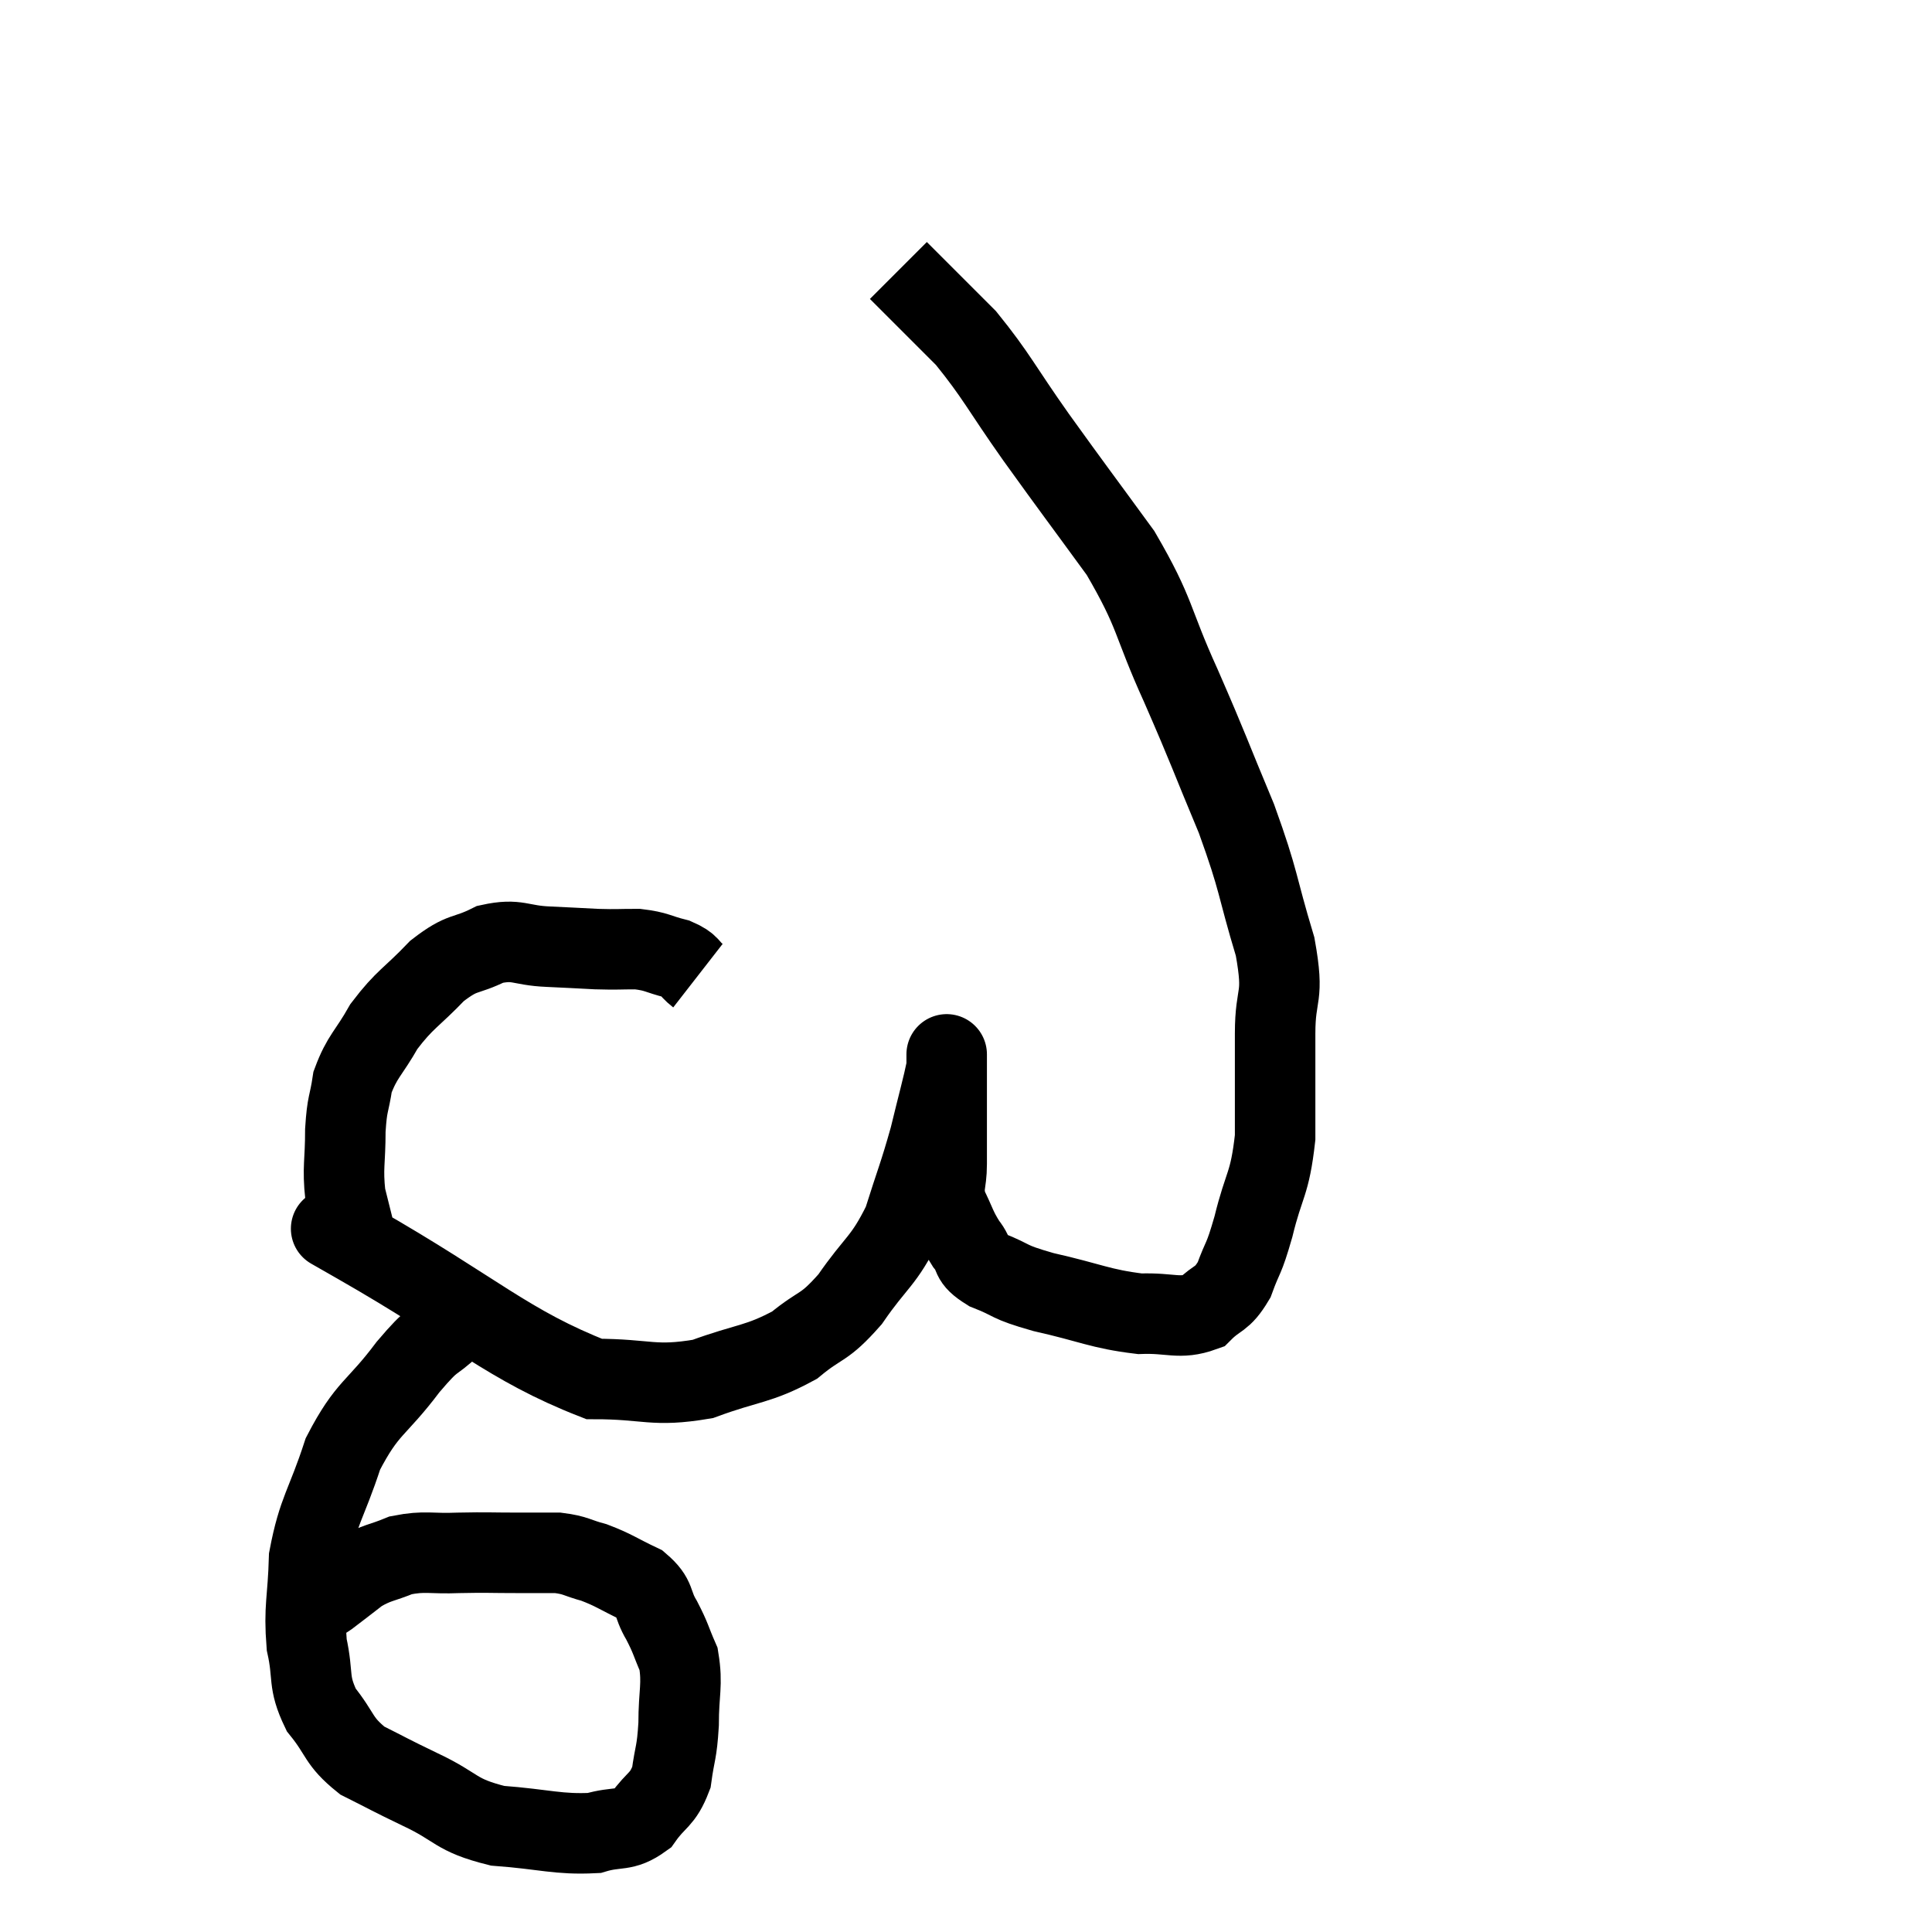 <svg width="48" height="48" viewBox="0 0 48 48" xmlns="http://www.w3.org/2000/svg"><path d="M 17.34 24.24 C 17.07 24.03, 17.175 23.985, 16.8 23.82 C 16.32 23.7, 16.335 23.64, 15.84 23.58 C 15.33 23.58, 15.375 23.595, 14.82 23.58 C 14.22 23.55, 14.28 23.55, 13.62 23.52 C 12.9 23.49, 12.87 23.31, 12.18 23.46 C 11.52 23.79, 11.52 23.61, 10.86 24.12 C 10.2 24.81, 10.065 24.81, 9.54 25.5 C 9.15 26.19, 9 26.235, 8.76 26.88 C 8.67 27.48, 8.625 27.375, 8.58 28.08 C 8.58 28.89, 8.505 28.995, 8.58 29.7 C 8.73 30.3, 8.805 30.6, 8.88 30.9 C 8.88 30.9, 8.88 30.9, 8.88 30.9 C 8.88 30.9, 7.41 30.06, 8.88 30.9 C 11.82 32.58, 12.615 33.42, 14.76 34.26 C 16.11 34.26, 16.215 34.47, 17.46 34.26 C 18.6 33.84, 18.825 33.915, 19.74 33.42 C 20.43 32.85, 20.445 33.045, 21.12 32.28 C 21.78 31.32, 21.945 31.365, 22.44 30.36 C 22.77 29.31, 22.83 29.22, 23.1 28.26 C 23.31 27.39, 23.415 27.03, 23.52 26.52 C 23.52 26.37, 23.52 26.295, 23.52 26.22 C 23.52 26.22, 23.52 26.19, 23.52 26.22 C 23.52 26.28, 23.52 26.055, 23.52 26.34 C 23.52 26.85, 23.52 26.715, 23.52 27.36 C 23.52 28.14, 23.52 28.275, 23.52 28.92 C 23.52 29.43, 23.4 29.445, 23.52 29.94 C 23.76 30.42, 23.745 30.495, 24 30.9 C 24.27 31.23, 24.06 31.26, 24.54 31.56 C 25.23 31.83, 24.975 31.83, 25.92 32.1 C 27.12 32.37, 27.33 32.52, 28.32 32.64 C 29.1 32.61, 29.295 32.79, 29.88 32.58 C 30.27 32.19, 30.345 32.325, 30.66 31.8 C 30.9 31.14, 30.885 31.365, 31.14 30.48 C 31.41 29.37, 31.545 29.46, 31.68 28.26 C 31.68 26.97, 31.68 26.865, 31.68 25.68 C 31.68 24.6, 31.92 24.855, 31.68 23.52 C 31.2 21.93, 31.305 21.96, 30.72 20.34 C 30.03 18.69, 30.06 18.69, 29.34 17.04 C 28.59 15.39, 28.74 15.285, 27.84 13.74 C 26.79 12.3, 26.7 12.195, 25.74 10.86 C 24.87 9.63, 24.765 9.345, 24 8.4 C 23.34 7.74, 23.1 7.5, 22.68 7.08 C 22.5 6.9, 22.41 6.81, 22.32 6.72 C 22.32 6.72, 22.32 6.72, 22.32 6.72 L 22.32 6.72" fill="none" stroke="black" stroke-width="2"></path><path d="M 11.22 32.94 C 10.68 33.45, 10.815 33.165, 10.14 33.96 C 9.33 35.04, 9.135 34.935, 8.52 36.12 C 8.1 37.41, 7.905 37.515, 7.68 38.7 C 7.65 39.78, 7.545 39.915, 7.62 40.86 C 7.8 41.67, 7.635 41.76, 7.98 42.48 C 8.49 43.11, 8.385 43.245, 9 43.74 C 9.72 44.1, 9.6 44.055, 10.44 44.46 C 11.4 44.91, 11.28 45.09, 12.36 45.36 C 13.56 45.45, 13.86 45.585, 14.76 45.54 C 15.36 45.36, 15.48 45.525, 15.96 45.18 C 16.32 44.67, 16.455 44.745, 16.68 44.16 C 16.77 43.5, 16.815 43.575, 16.86 42.84 C 16.86 42.03, 16.965 41.865, 16.86 41.22 C 16.65 40.74, 16.68 40.725, 16.44 40.26 C 16.17 39.81, 16.32 39.72, 15.9 39.36 C 15.33 39.09, 15.27 39.015, 14.76 38.82 C 14.31 38.7, 14.325 38.64, 13.86 38.58 C 13.38 38.58, 13.515 38.58, 12.9 38.58 C 12.15 38.58, 12.135 38.565, 11.4 38.58 C 10.68 38.61, 10.575 38.52, 9.96 38.64 C 9.45 38.85, 9.39 38.805, 8.94 39.06 C 8.55 39.36, 8.4 39.48, 8.16 39.66 C 8.07 39.72, 8.025 39.75, 7.98 39.78 L 7.98 39.78" fill="none" stroke="black" stroke-width="2"></path></svg>